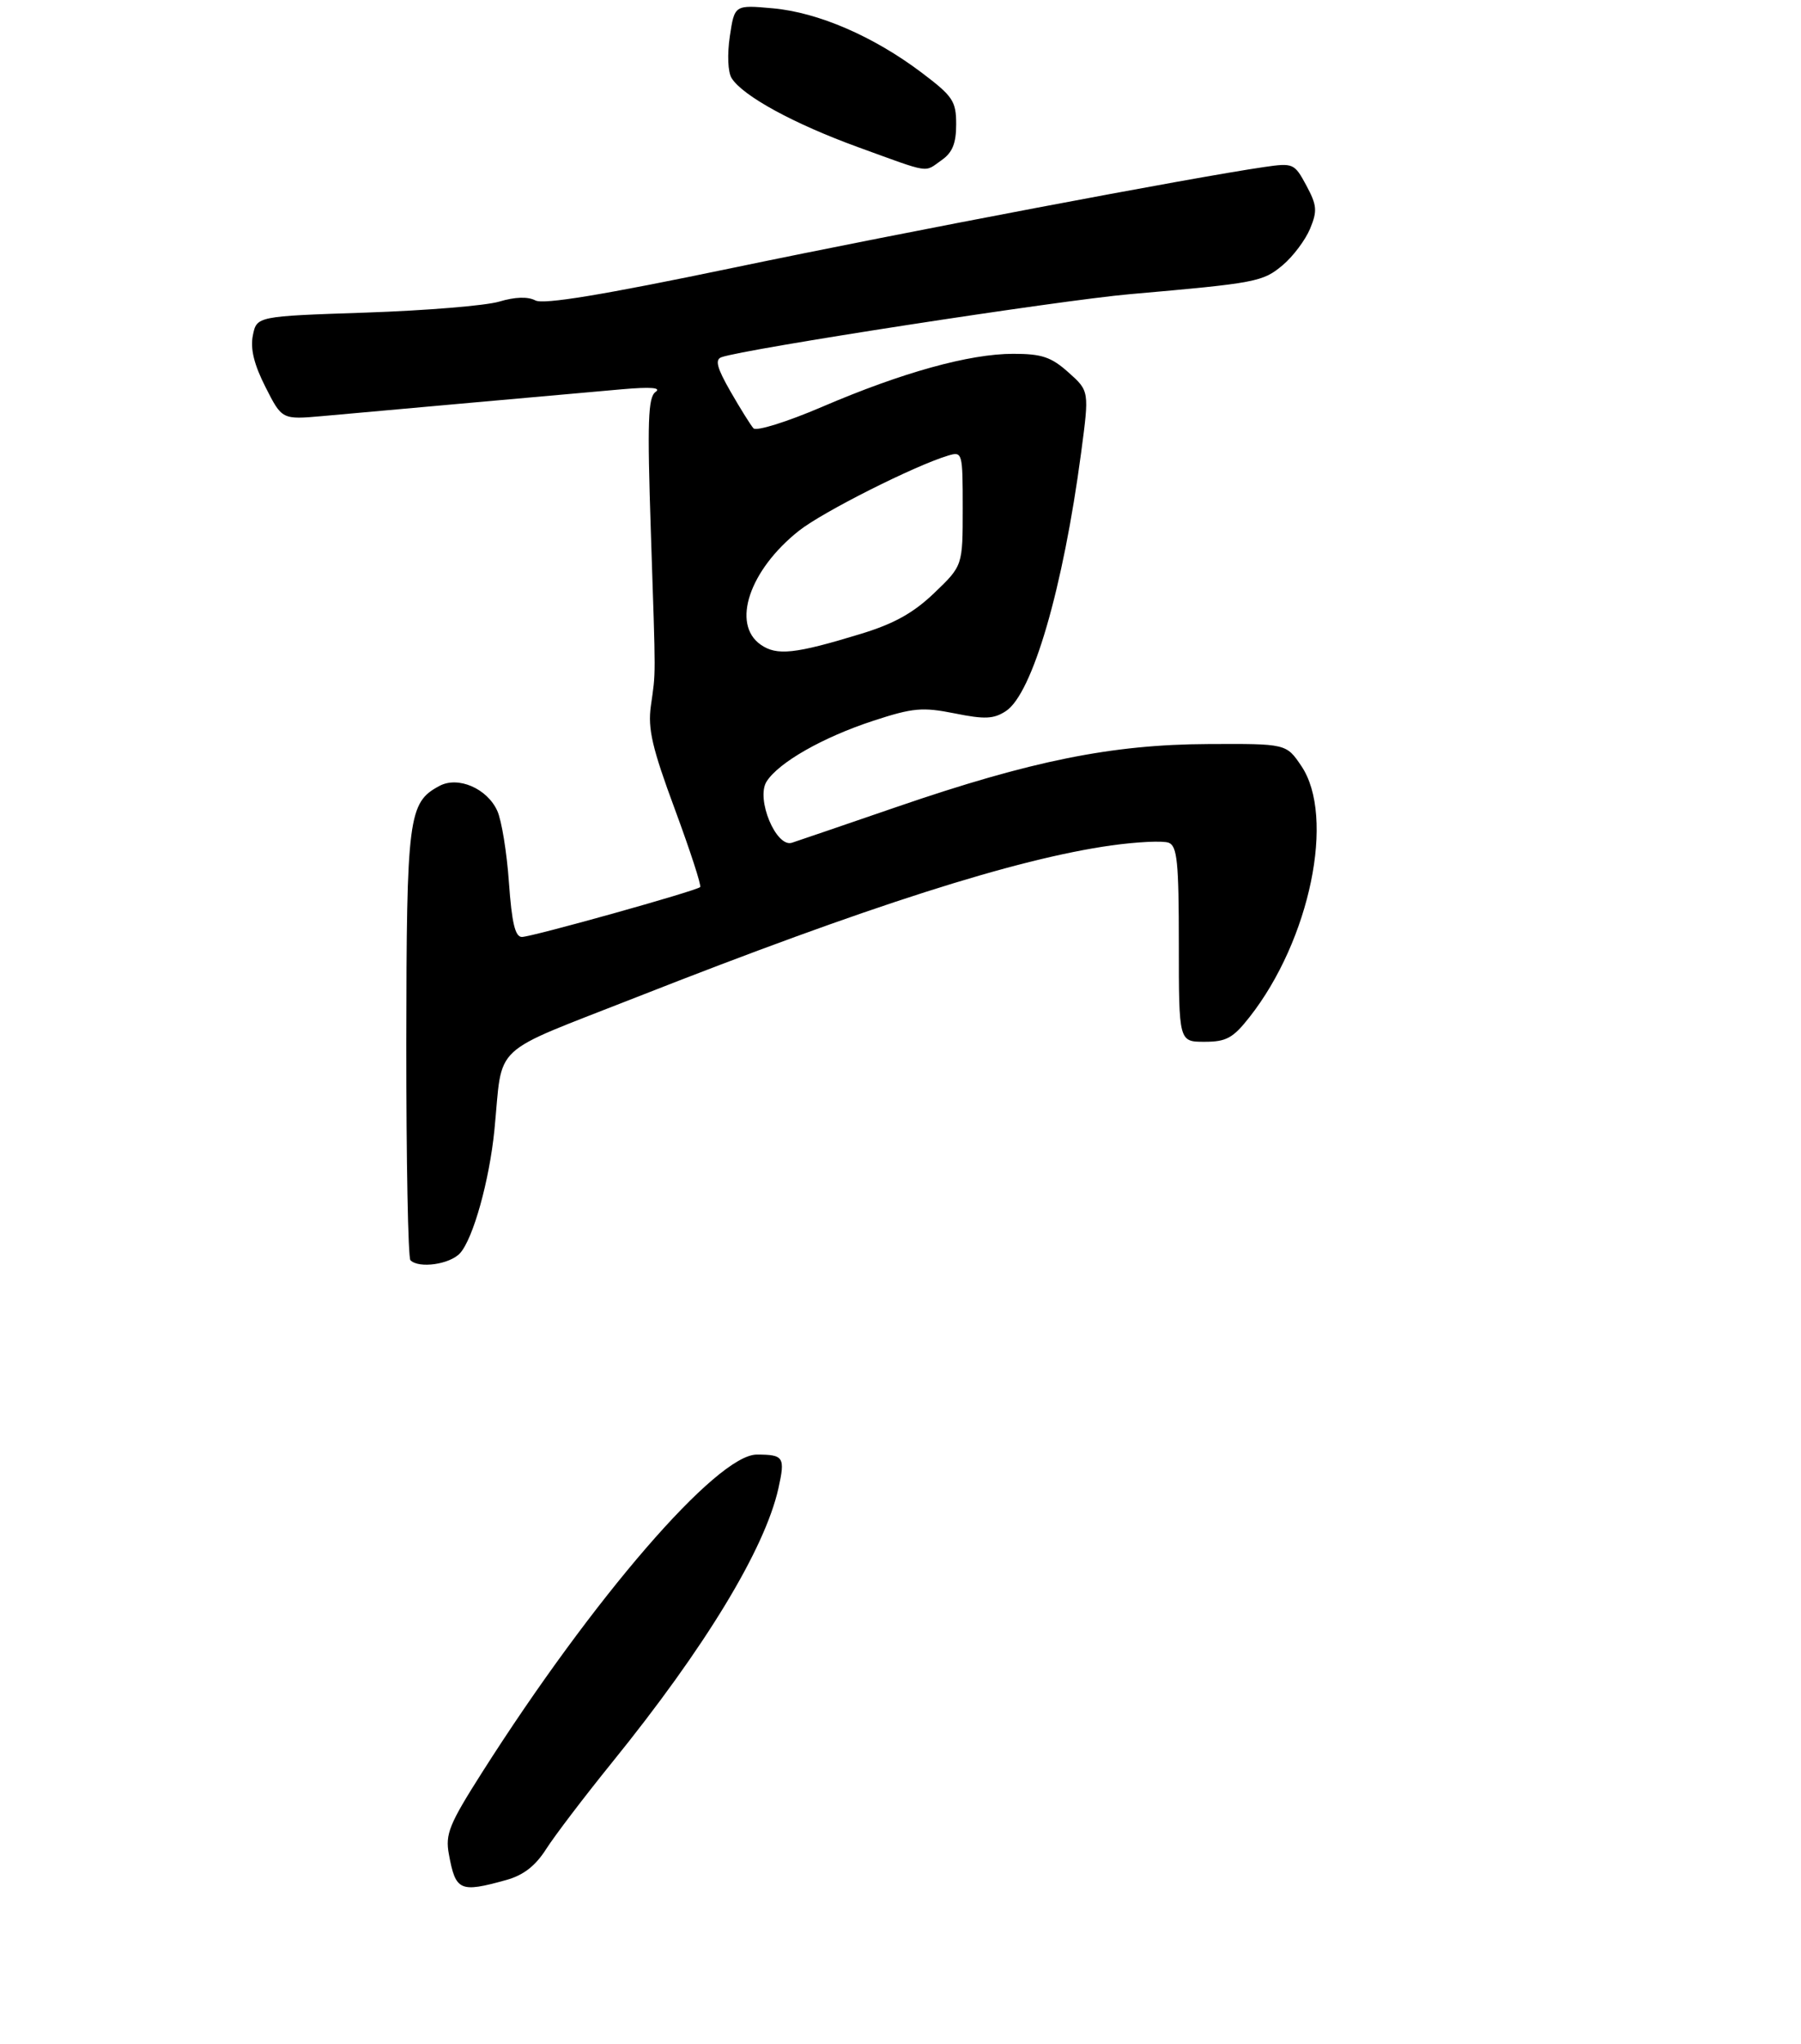 <?xml version="1.0" encoding="UTF-8" standalone="no"?>
<!DOCTYPE svg PUBLIC "-//W3C//DTD SVG 1.1//EN" "http://www.w3.org/Graphics/SVG/1.1/DTD/svg11.dtd" >
<svg xmlns="http://www.w3.org/2000/svg" xmlns:xlink="http://www.w3.org/1999/xlink" version="1.1" viewBox="0 0 275 312">
 <g >
 <path fill="currentColor"
d=" M 77.27 286.94 C 79.92 286.21 81.75 284.79 83.40 282.20 C 84.70 280.16 89.22 274.23 93.45 269.00 C 107.66 251.46 116.76 236.47 118.85 227.19 C 119.92 222.39 119.68 222.00 115.56 222.00 C 109.47 222.00 90.55 243.88 73.62 270.50 C 68.59 278.41 67.97 279.92 68.54 282.99 C 69.57 288.61 70.21 288.90 77.27 286.94 Z  M 70.26 191.25 C 72.26 189.01 74.72 180.18 75.49 172.50 C 76.84 158.94 74.47 161.14 97.28 152.16 C 132.63 138.26 155.08 131.09 169.70 129.03 C 173.66 128.48 177.59 128.29 178.45 128.62 C 179.75 129.12 180.00 131.57 180.00 144.11 C 180.00 159.00 180.00 159.00 183.92 159.00 C 187.25 159.00 188.27 158.44 190.78 155.25 C 200.04 143.49 203.93 124.62 198.70 116.90 C 196.40 113.50 196.40 113.50 184.45 113.56 C 169.78 113.62 157.45 116.11 137.00 123.13 C 129.03 125.87 121.79 128.34 120.93 128.62 C 118.52 129.42 115.40 121.94 117.04 119.30 C 118.87 116.38 125.63 112.53 133.36 110.00 C 139.42 108.02 140.85 107.90 145.78 108.88 C 150.37 109.81 151.74 109.74 153.59 108.53 C 157.65 105.87 162.33 89.79 165.08 69.09 C 166.33 59.68 166.33 59.68 163.15 56.84 C 160.51 54.48 159.07 54.00 154.71 54.00 C 148.02 54.00 137.74 56.85 125.49 62.11 C 120.17 64.39 115.49 65.85 115.05 65.37 C 114.62 64.89 113.04 62.36 111.54 59.75 C 109.47 56.14 109.14 54.89 110.16 54.52 C 113.54 53.28 161.78 45.84 172.50 44.90 C 191.90 43.20 192.82 43.02 195.87 40.46 C 197.45 39.13 199.32 36.63 200.04 34.91 C 201.17 32.18 201.09 31.33 199.47 28.31 C 197.65 24.93 197.47 24.85 193.05 25.49 C 182.22 27.06 138.25 35.39 112.00 40.86 C 91.98 45.03 82.98 46.51 81.74 45.85 C 80.60 45.25 78.64 45.31 76.24 46.03 C 74.18 46.65 65.01 47.40 55.85 47.71 C 39.20 48.27 39.20 48.27 38.61 51.19 C 38.20 53.23 38.79 55.63 40.54 59.08 C 43.06 64.05 43.06 64.05 49.28 63.50 C 52.70 63.19 62.92 62.27 72.00 61.46 C 81.08 60.65 91.42 59.72 95.00 59.41 C 99.38 59.03 101.04 59.16 100.10 59.82 C 98.95 60.63 98.82 64.30 99.38 81.15 C 100.15 104.42 100.15 102.22 99.38 107.76 C 98.90 111.23 99.58 114.16 103.05 123.52 C 105.39 129.85 107.13 135.19 106.91 135.39 C 106.23 136.00 81.20 143.00 79.69 143.00 C 78.66 143.00 78.15 140.86 77.71 134.68 C 77.39 130.11 76.59 125.19 75.93 123.75 C 74.38 120.33 69.94 118.42 67.10 119.95 C 62.34 122.49 62.08 124.58 62.04 159.22 C 62.03 177.07 62.31 191.98 62.67 192.34 C 63.98 193.65 68.72 192.96 70.26 191.25 Z  M 143.78 24.44 C 145.43 23.29 146.00 21.88 146.00 18.98 C 146.00 15.42 145.51 14.70 140.72 11.08 C 133.39 5.55 124.95 1.90 118.02 1.27 C 112.16 0.74 112.16 0.74 111.44 5.54 C 111.03 8.31 111.14 11.00 111.71 11.92 C 113.41 14.64 121.22 18.90 131.05 22.47 C 142.29 26.55 141.05 26.36 143.78 24.44 Z  M 116.15 98.39 C 111.65 95.24 114.42 87.00 122.00 81.00 C 125.61 78.14 139.61 71.09 144.75 69.54 C 146.96 68.88 147.00 69.01 147.00 77.60 C 147.00 86.34 147.00 86.34 142.67 90.49 C 139.48 93.55 136.52 95.20 131.42 96.75 C 121.37 99.82 118.61 100.11 116.15 98.39 Z "/>
</g>
</svg>